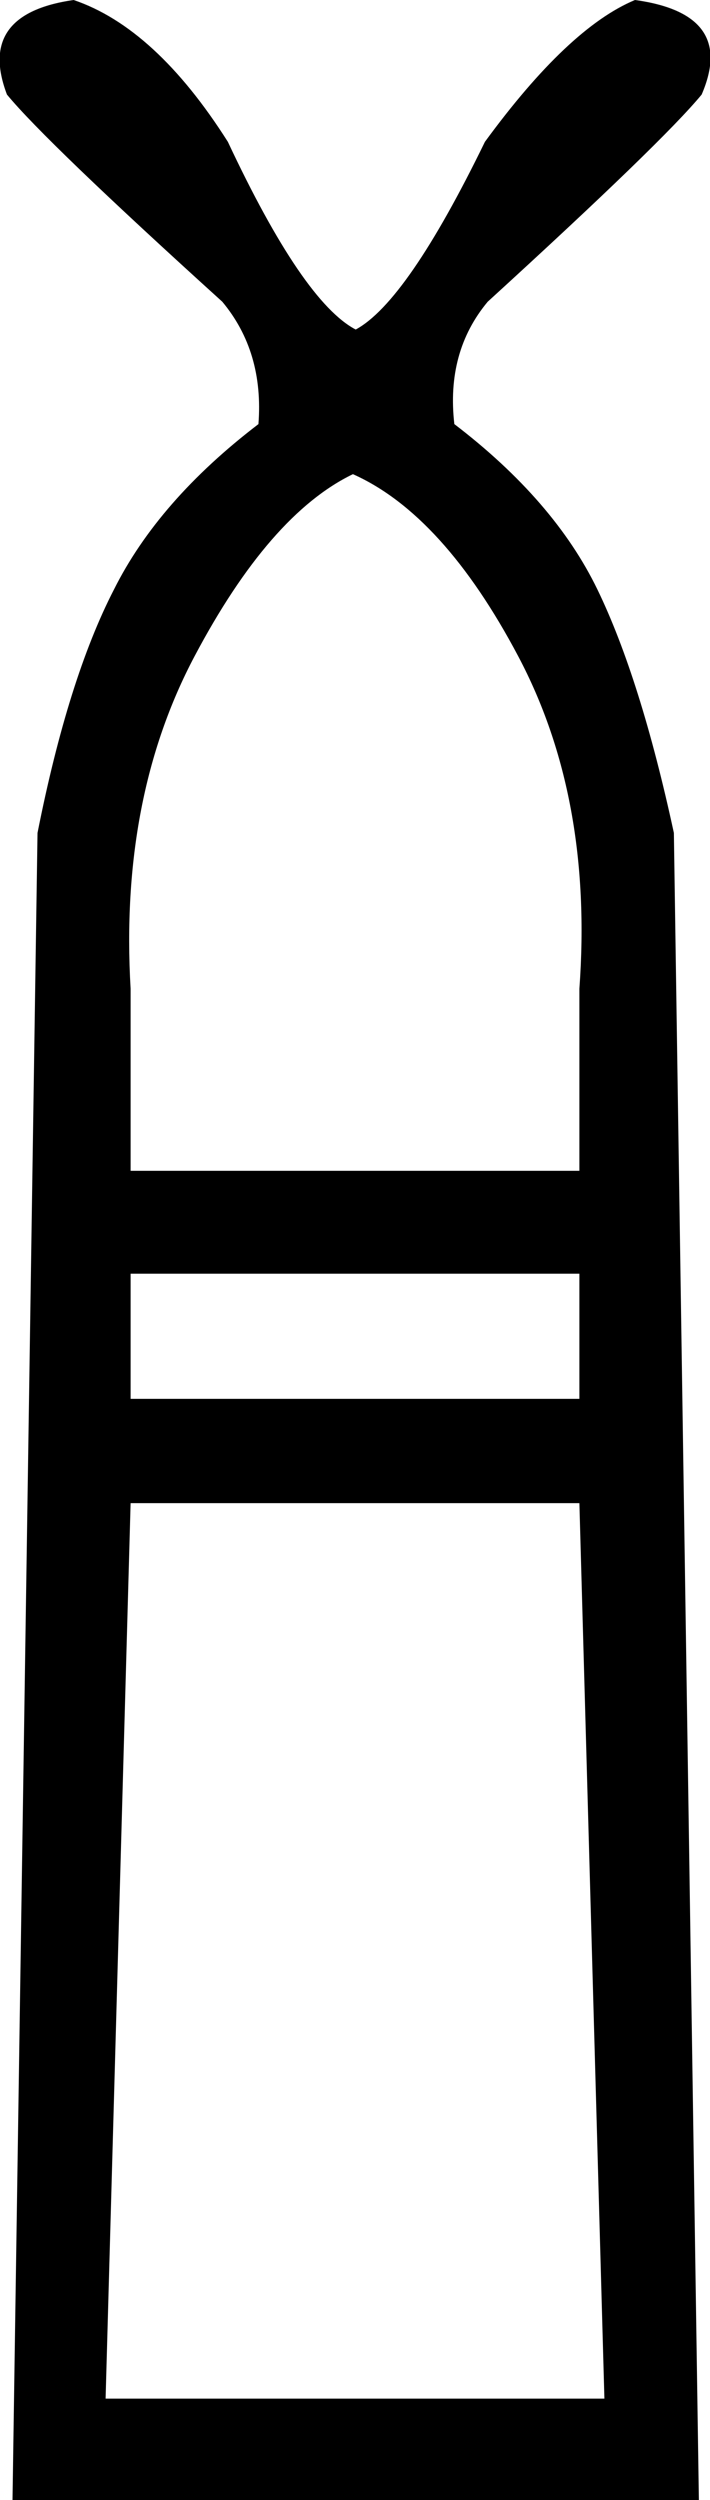 <?xml version='1.0' encoding ='utf-8' standalone='yes'?>
<svg width='5.11' height='17.98' xmlns='http://www.w3.org/2000/svg' xmlns:xlink='http://www.w3.org/1999/xlink' xmlns:inkscape='http://www.inkscape.org/namespaces/inkscape'>
<path style='fill:#000000; stroke:none' d=' M 2.54 3.41  Q 3.19 3.7 3.73 4.72  Q 4.27 5.74 4.17 7.11  L 4.17 8.42  L 0.94 8.42  L 0.94 7.11  Q 0.86 5.74 1.4 4.72  Q 1.94 3.7 2.54 3.41  Z  M 4.17 9.16  L 4.17 10.06  L 0.94 10.06  L 0.94 9.16  Z  M 4.17 10.81  L 4.35 17.25  L 0.76 17.25  L 0.94 10.81  Z  M 0.53 0  Q -0.17 0.1 0.05 0.68  Q 0.33 1.02 1.6 2.17  Q 1.9 2.53 1.86 3.05  Q 1.14 3.6 0.82 4.24  Q 0.49 4.88 0.27 5.99  L 0.09 17.98  L 5.03 17.98  L 4.85 5.99  Q 4.61 4.88 4.3 4.24  Q 3.99 3.6 3.27 3.05  Q 3.21 2.53 3.51 2.17  Q 4.77 1.02 5.05 0.68  Q 5.3 0.1 4.57 0  Q 4.09 0.2 3.49 1.02  Q 2.93 2.17 2.56 2.37  Q 2.18 2.17 1.64 1.02  Q 1.12 0.2 0.53 0  Z '/></svg>
